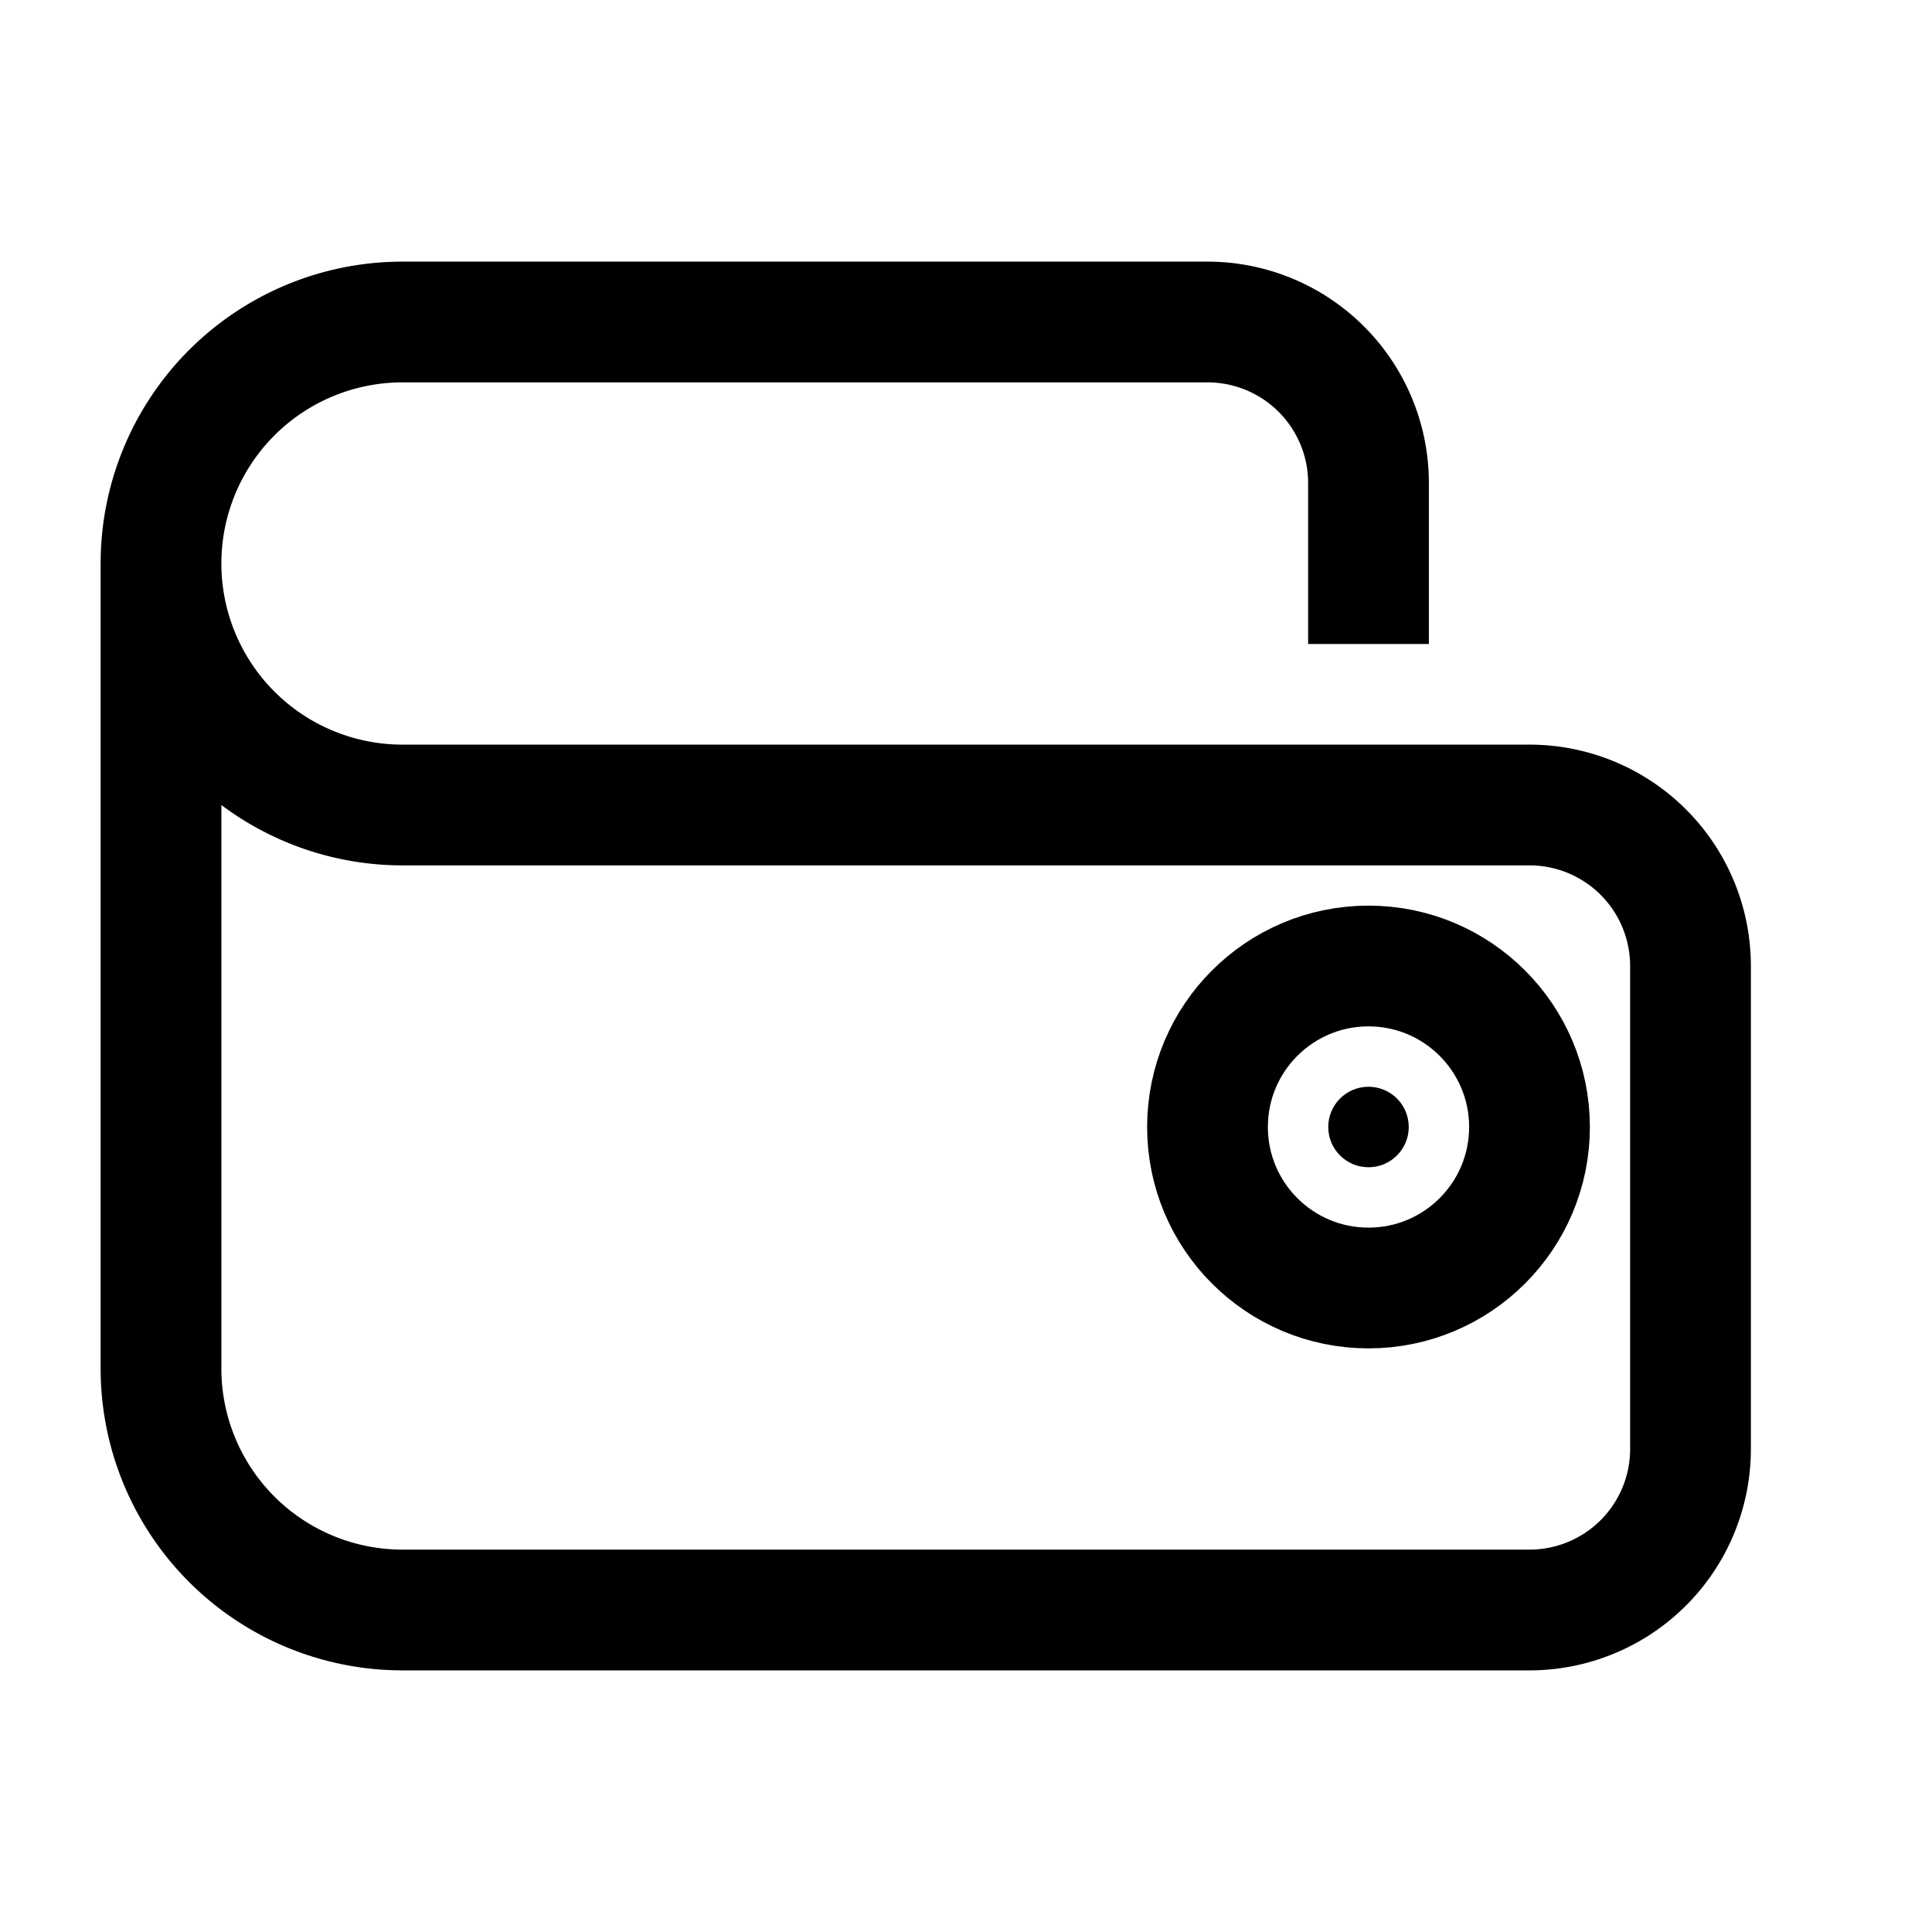 <svg width="24" height="24" viewBox="0 0 24 24" fill="none" xmlns="http://www.w3.org/2000/svg">
  <path d="M17 8V6a2 2 0 0 0-2-2H5a3 3 0 0 0 0 6h14a2 2 0 0 1 2 2v6a2 2 0 0 1-2 2H5a3 3 0 0 1-3-3V7a3 3 0 0 1 3-3h10" stroke="currentColor" stroke-width="1.5" fill="none"/>
  <circle cx="17" cy="14" r="2" stroke="currentColor" stroke-width="1.5" fill="none"/>
  <circle cx="17" cy="14" r="0.5" fill="currentColor"/>
</svg>
